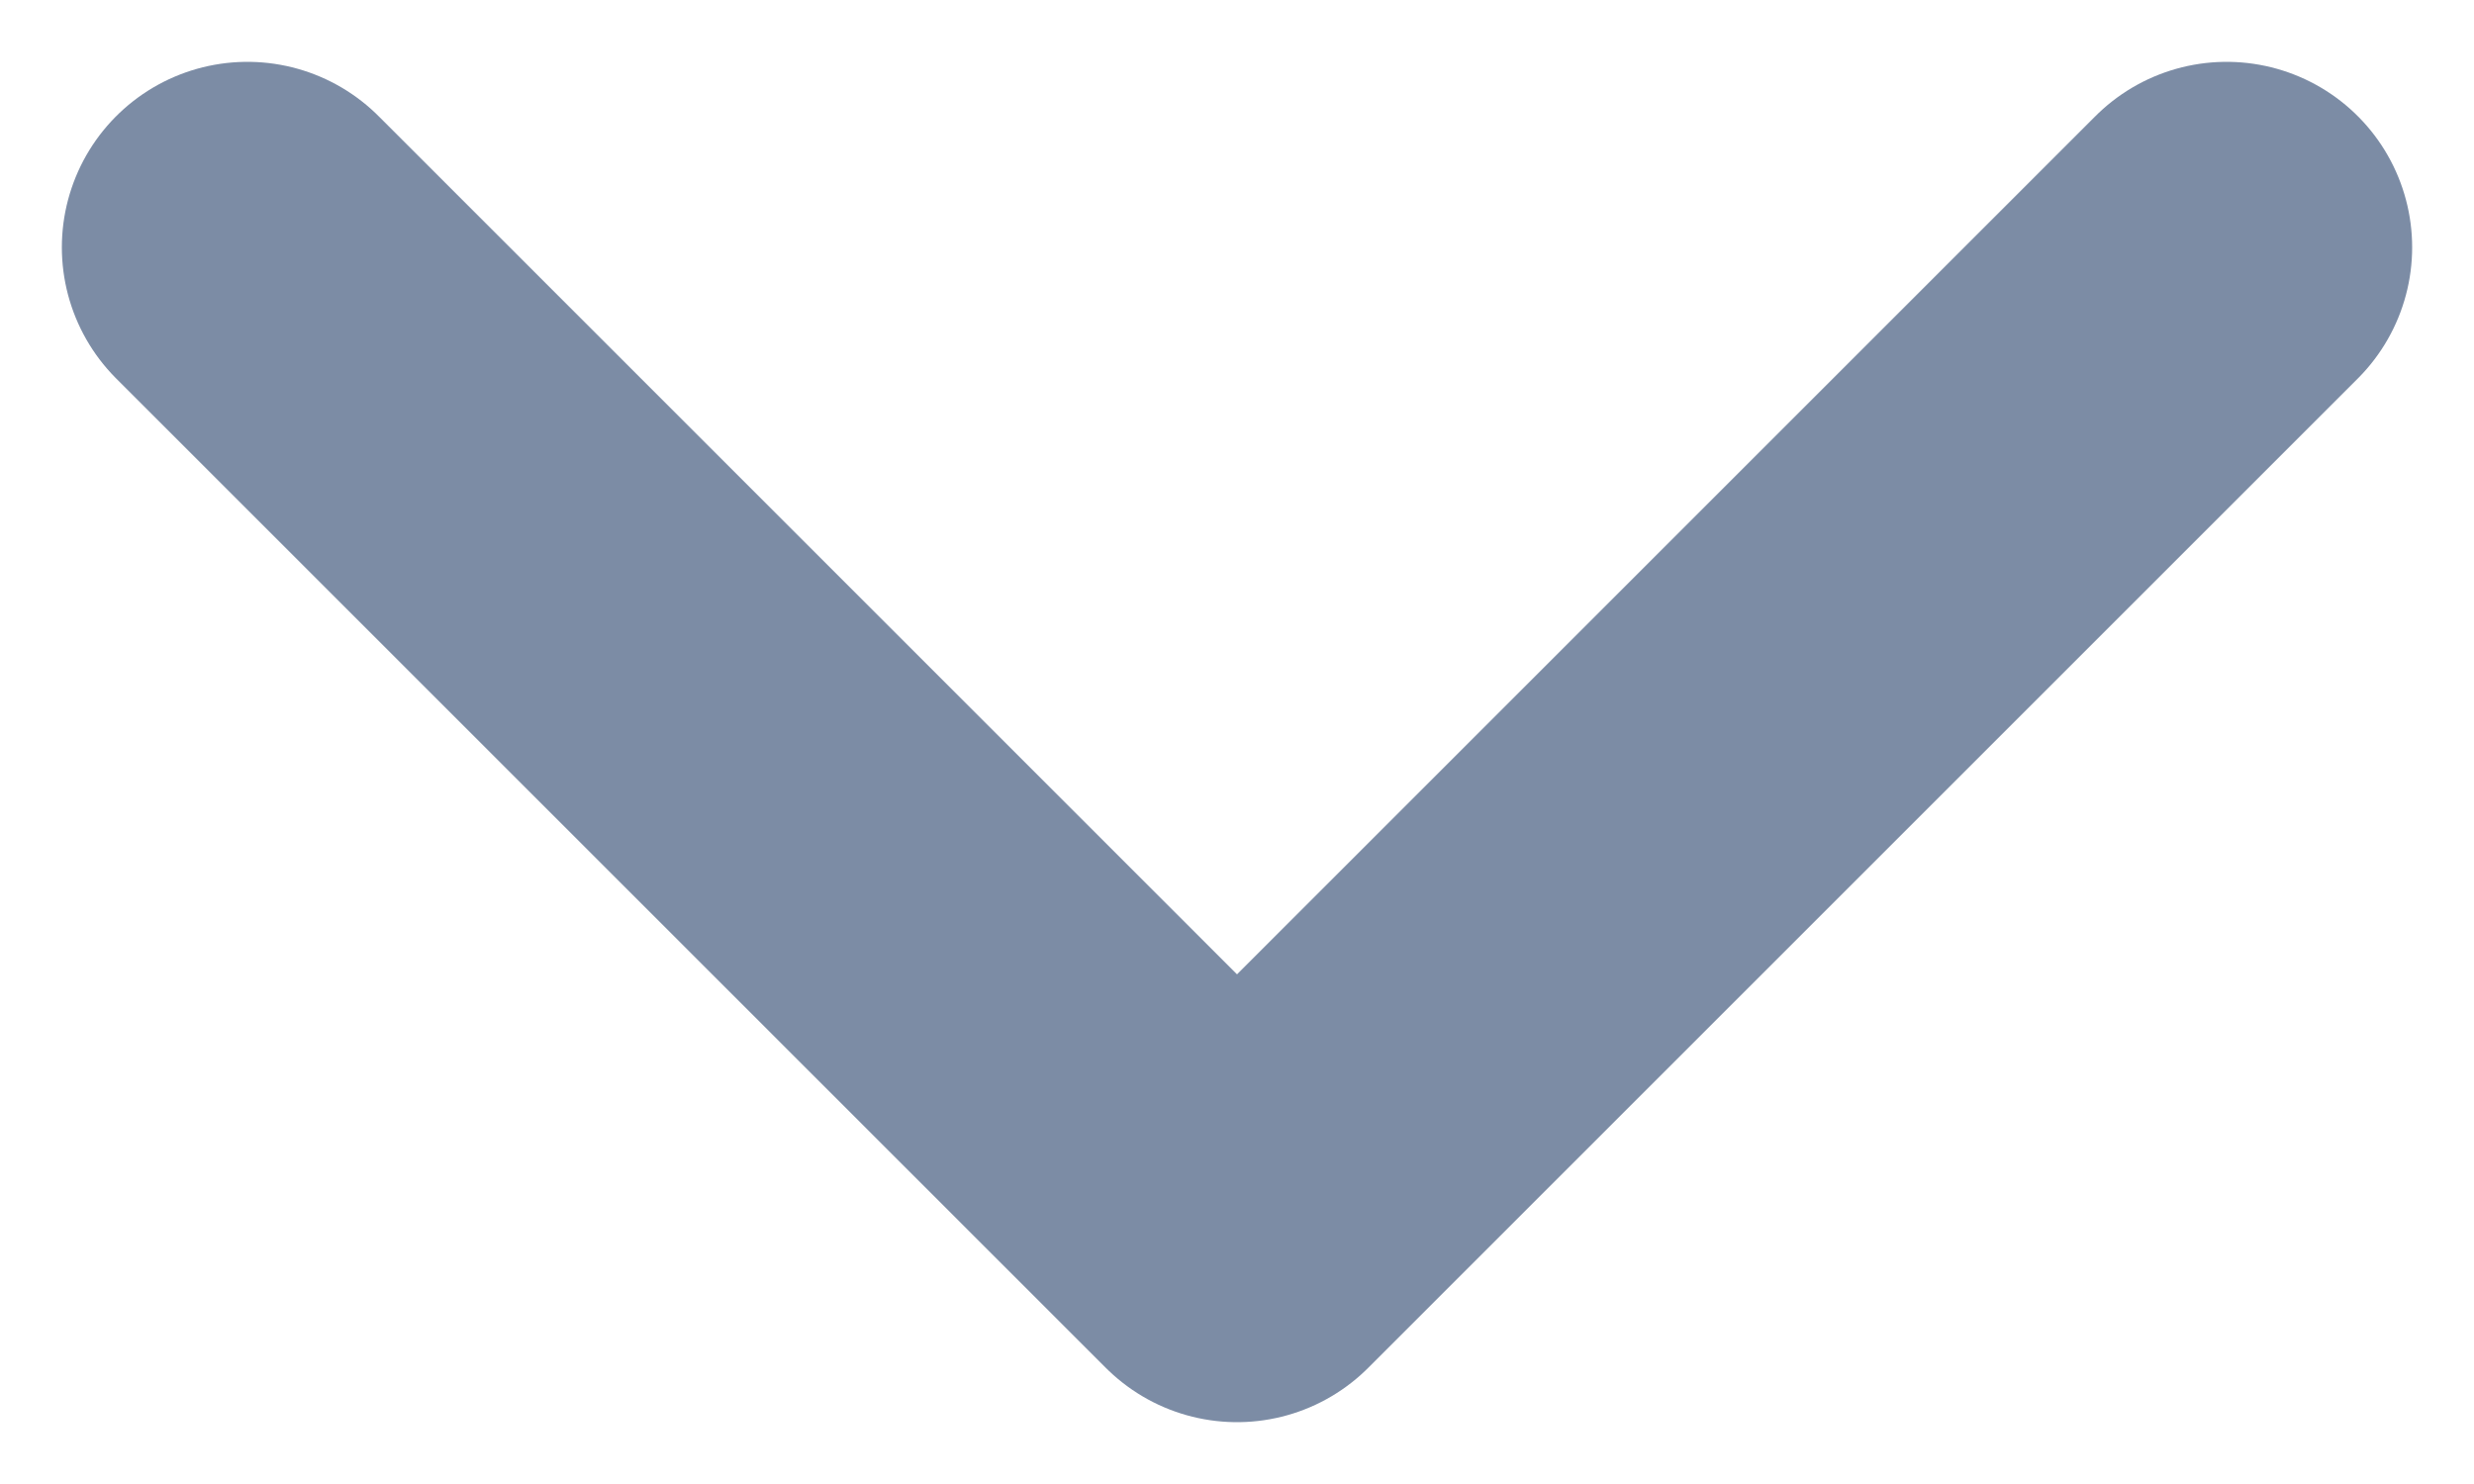 <svg width="10" height="6" viewBox="0 0 10 6" fill="none" xmlns="http://www.w3.org/2000/svg">
<path d="M9 1L5 5L1 1" stroke="#7C8CA5" stroke-width="1.5" stroke-linecap="round" stroke-linejoin="round"/>
</svg>
